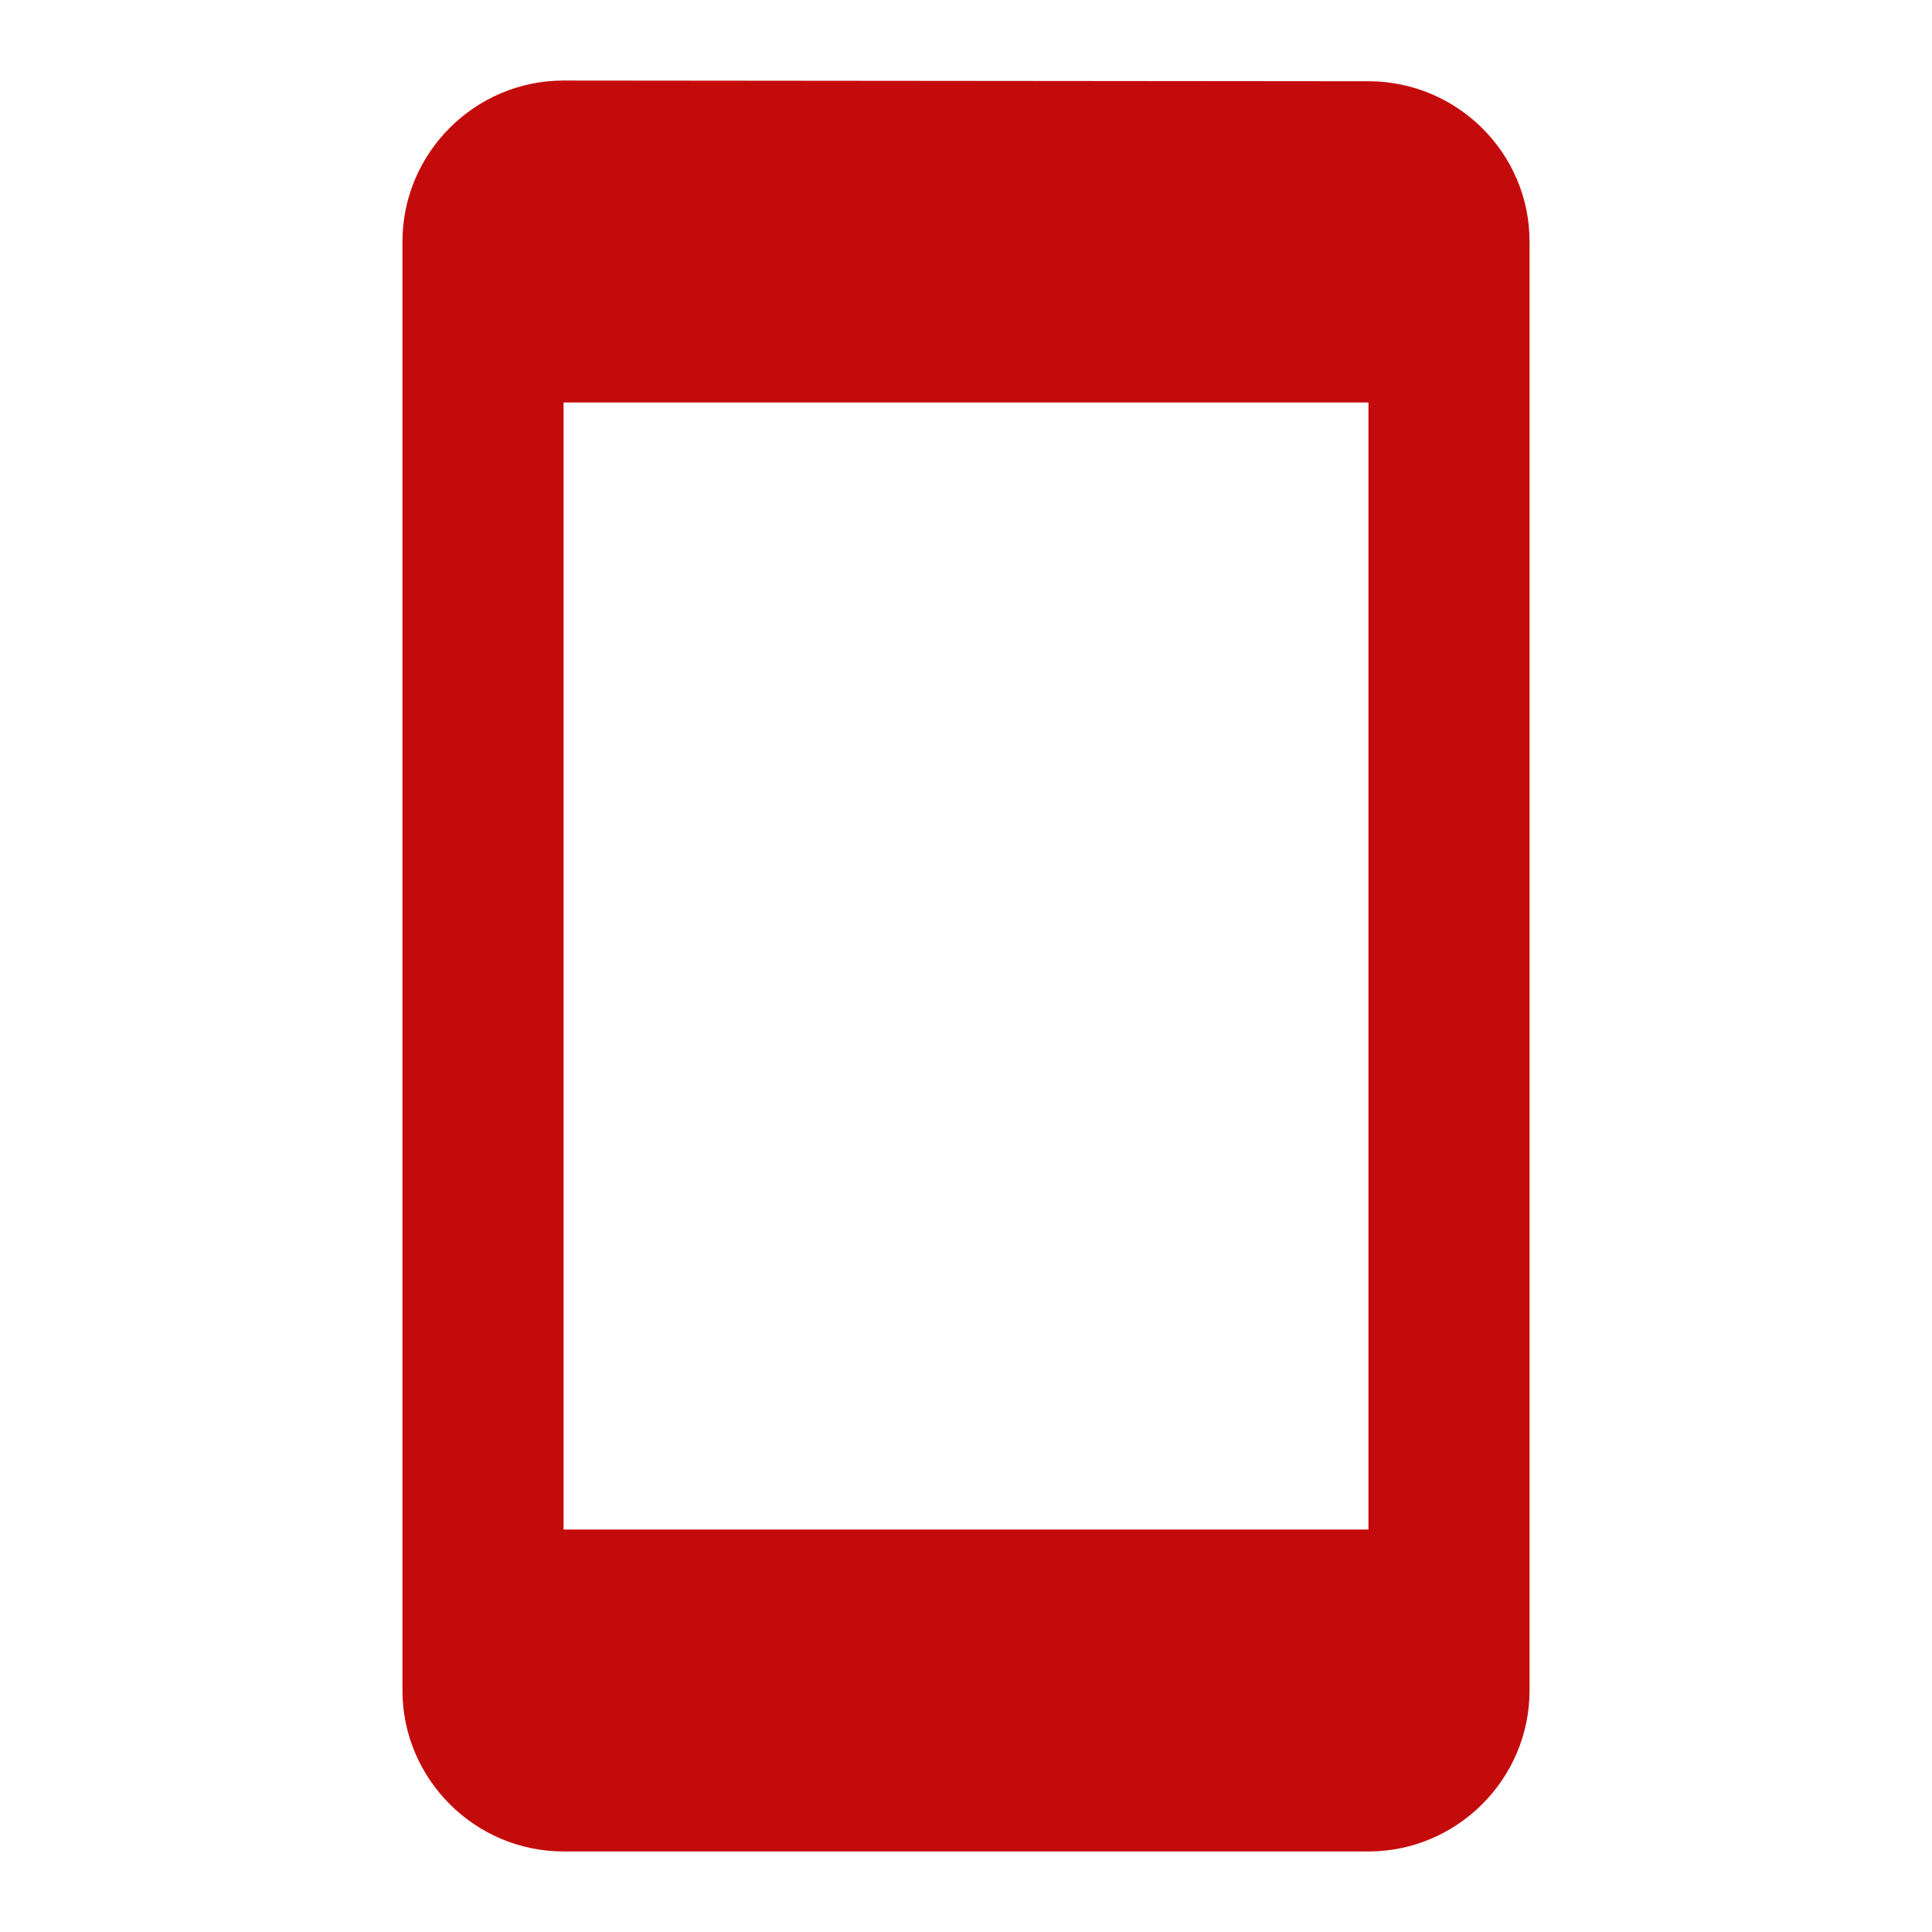 <svg width="16" height="16" viewBox="0 0 16 16" fill="none" xmlns="http://www.w3.org/2000/svg">
<path fill-rule="evenodd" clip-rule="evenodd" d="M4.667 0.667L11.333 0.673C12.067 0.673 12.667 1.267 12.667 2V14C12.667 14.733 12.067 15.333 11.333 15.333H4.667C3.933 15.333 3.333 14.733 3.333 14V2C3.333 1.267 3.933 0.667 4.667 0.667ZM4.667 12.667H11.333V3.333H4.667V12.667Z" fill="#C40B0B"/>
</svg>
